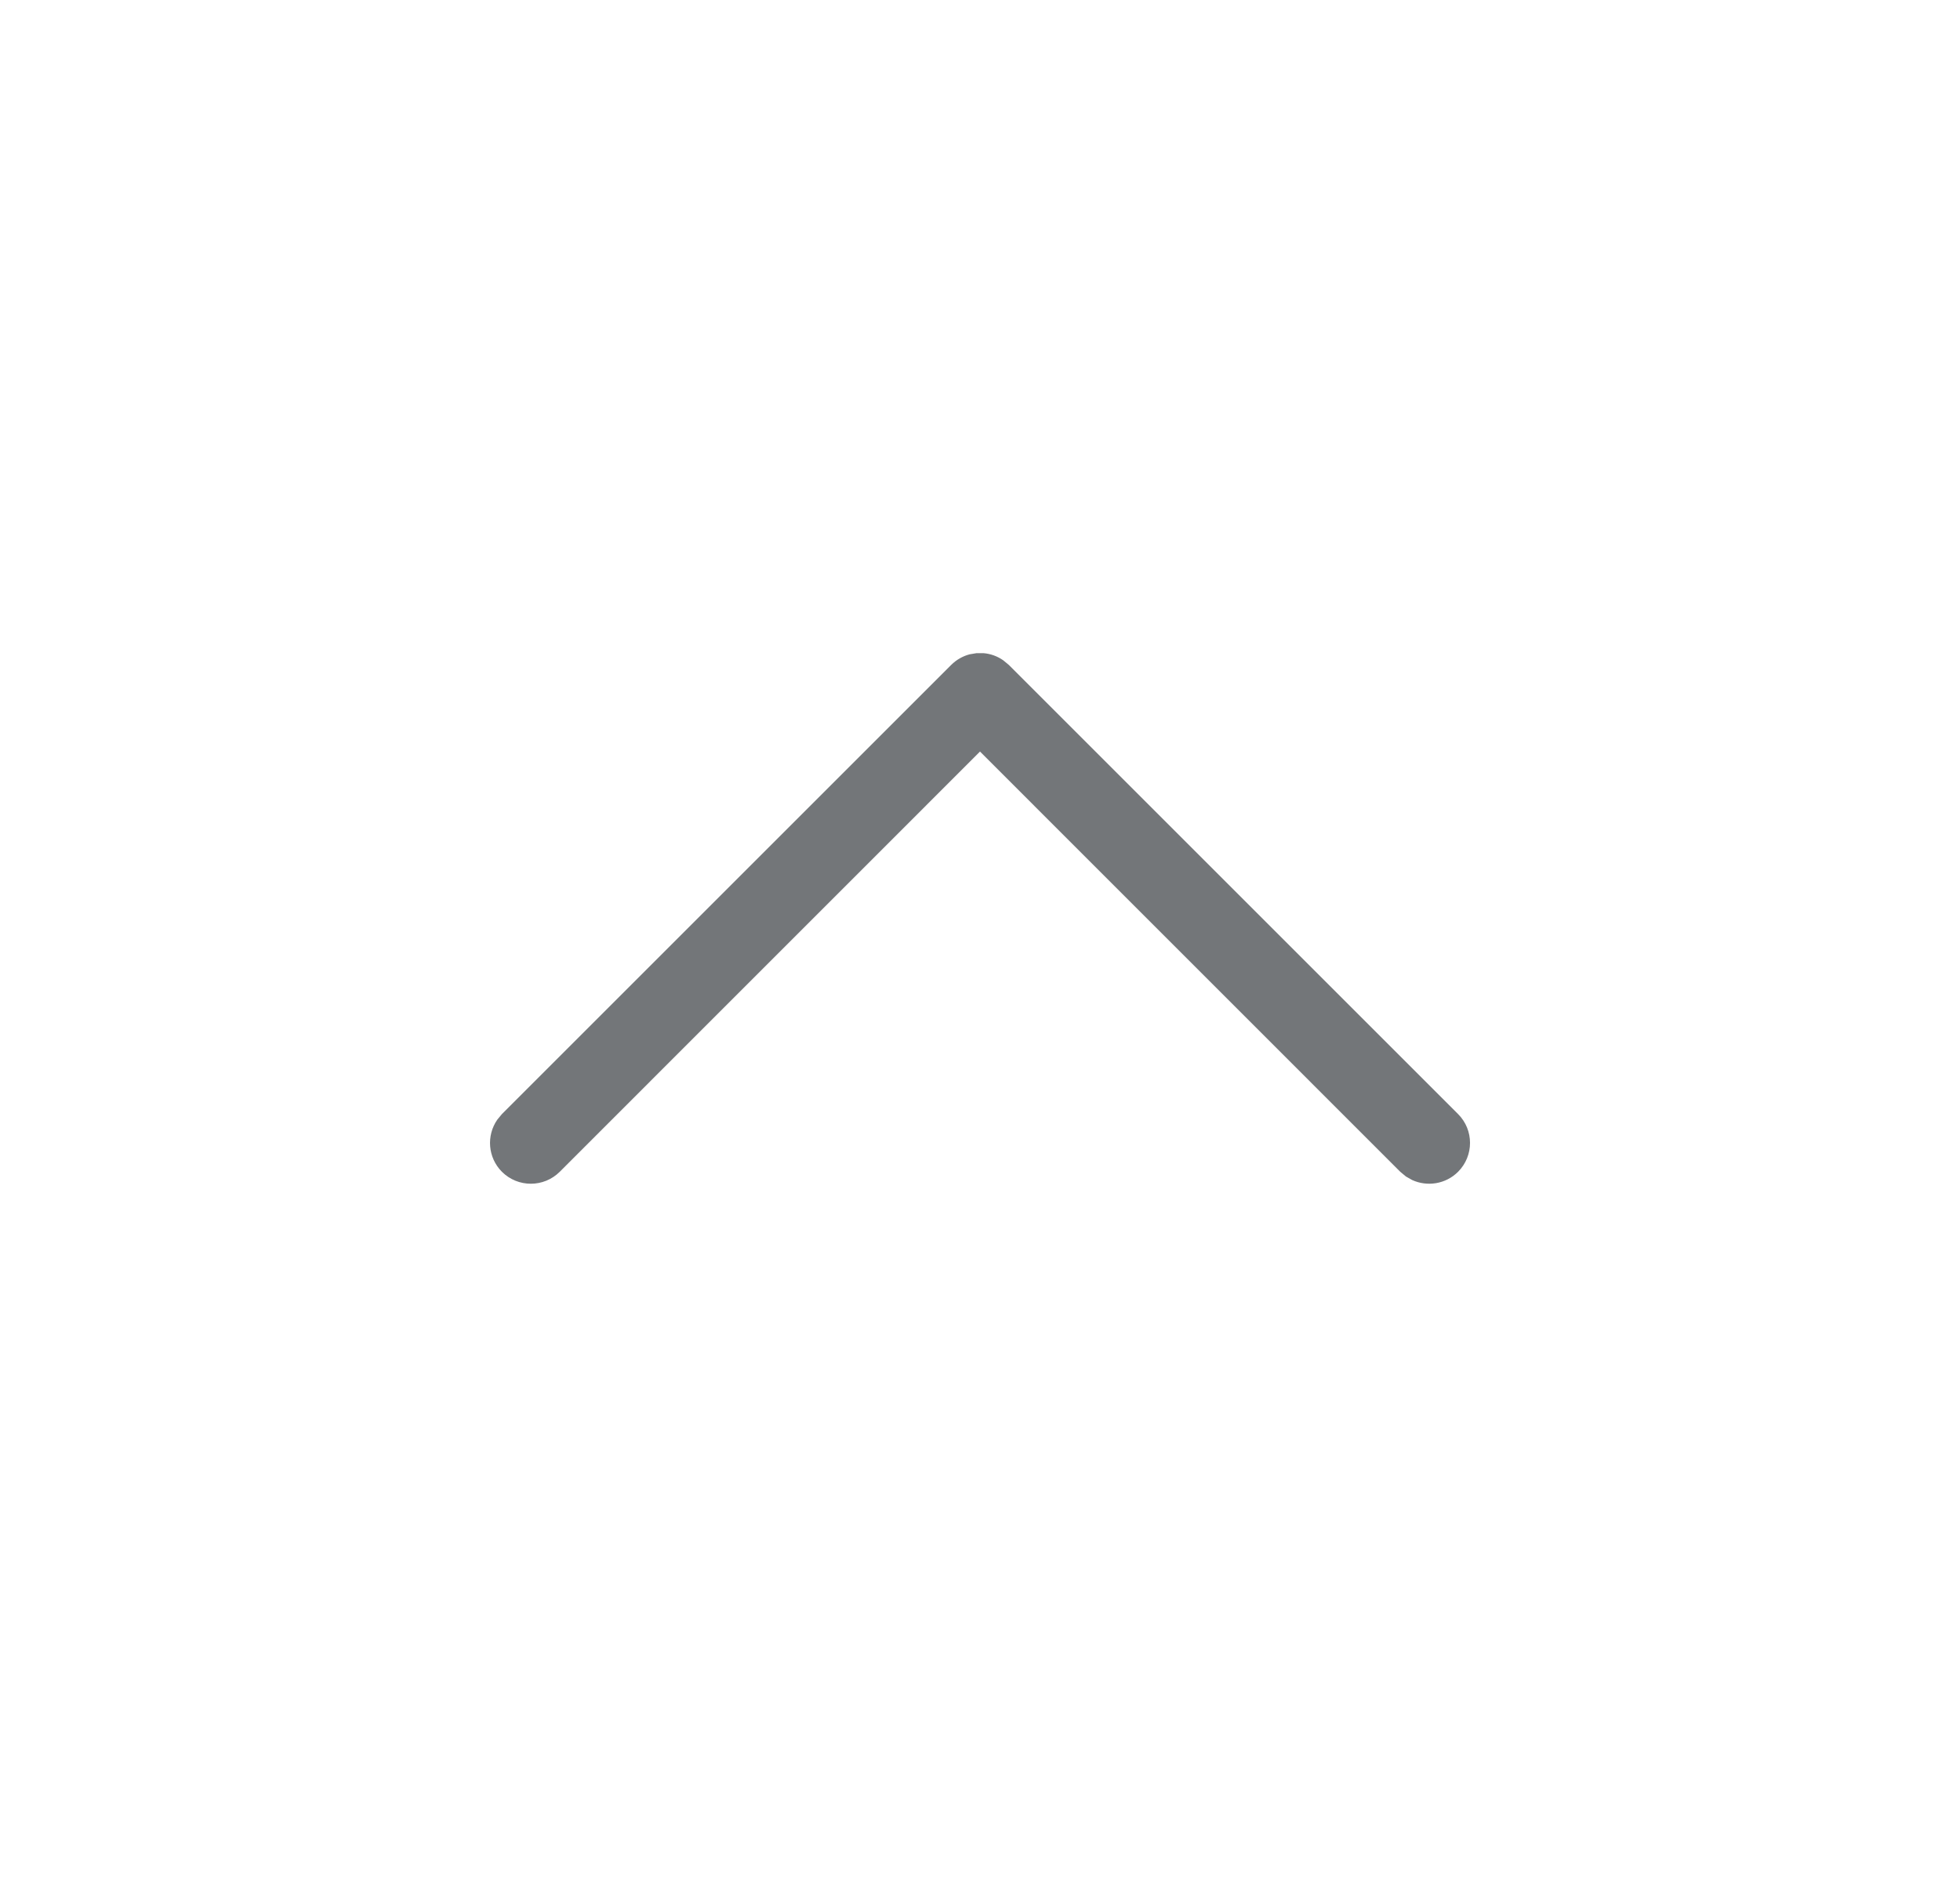 <svg width="24" height="23" viewBox="0 0 24 23" fill="none" xmlns="http://www.w3.org/2000/svg">
<path fill-rule="evenodd" clip-rule="evenodd" d="M17.216 14.41L17.146 14.352L12 9.205L6.854 14.352C6.658 14.547 6.342 14.547 6.146 14.352C5.973 14.178 5.954 13.909 6.089 13.714L6.146 13.645L11.646 8.145C11.711 8.08 11.79 8.036 11.873 8.014L11.957 8H12.043C12.128 8.007 12.211 8.036 12.284 8.087L12.354 8.145L17.854 13.645C18.049 13.84 18.049 14.156 17.854 14.352C17.702 14.504 17.476 14.537 17.292 14.453L17.216 14.41Z" fill="#060B11" fill-opacity="0.56"/>
</svg>
